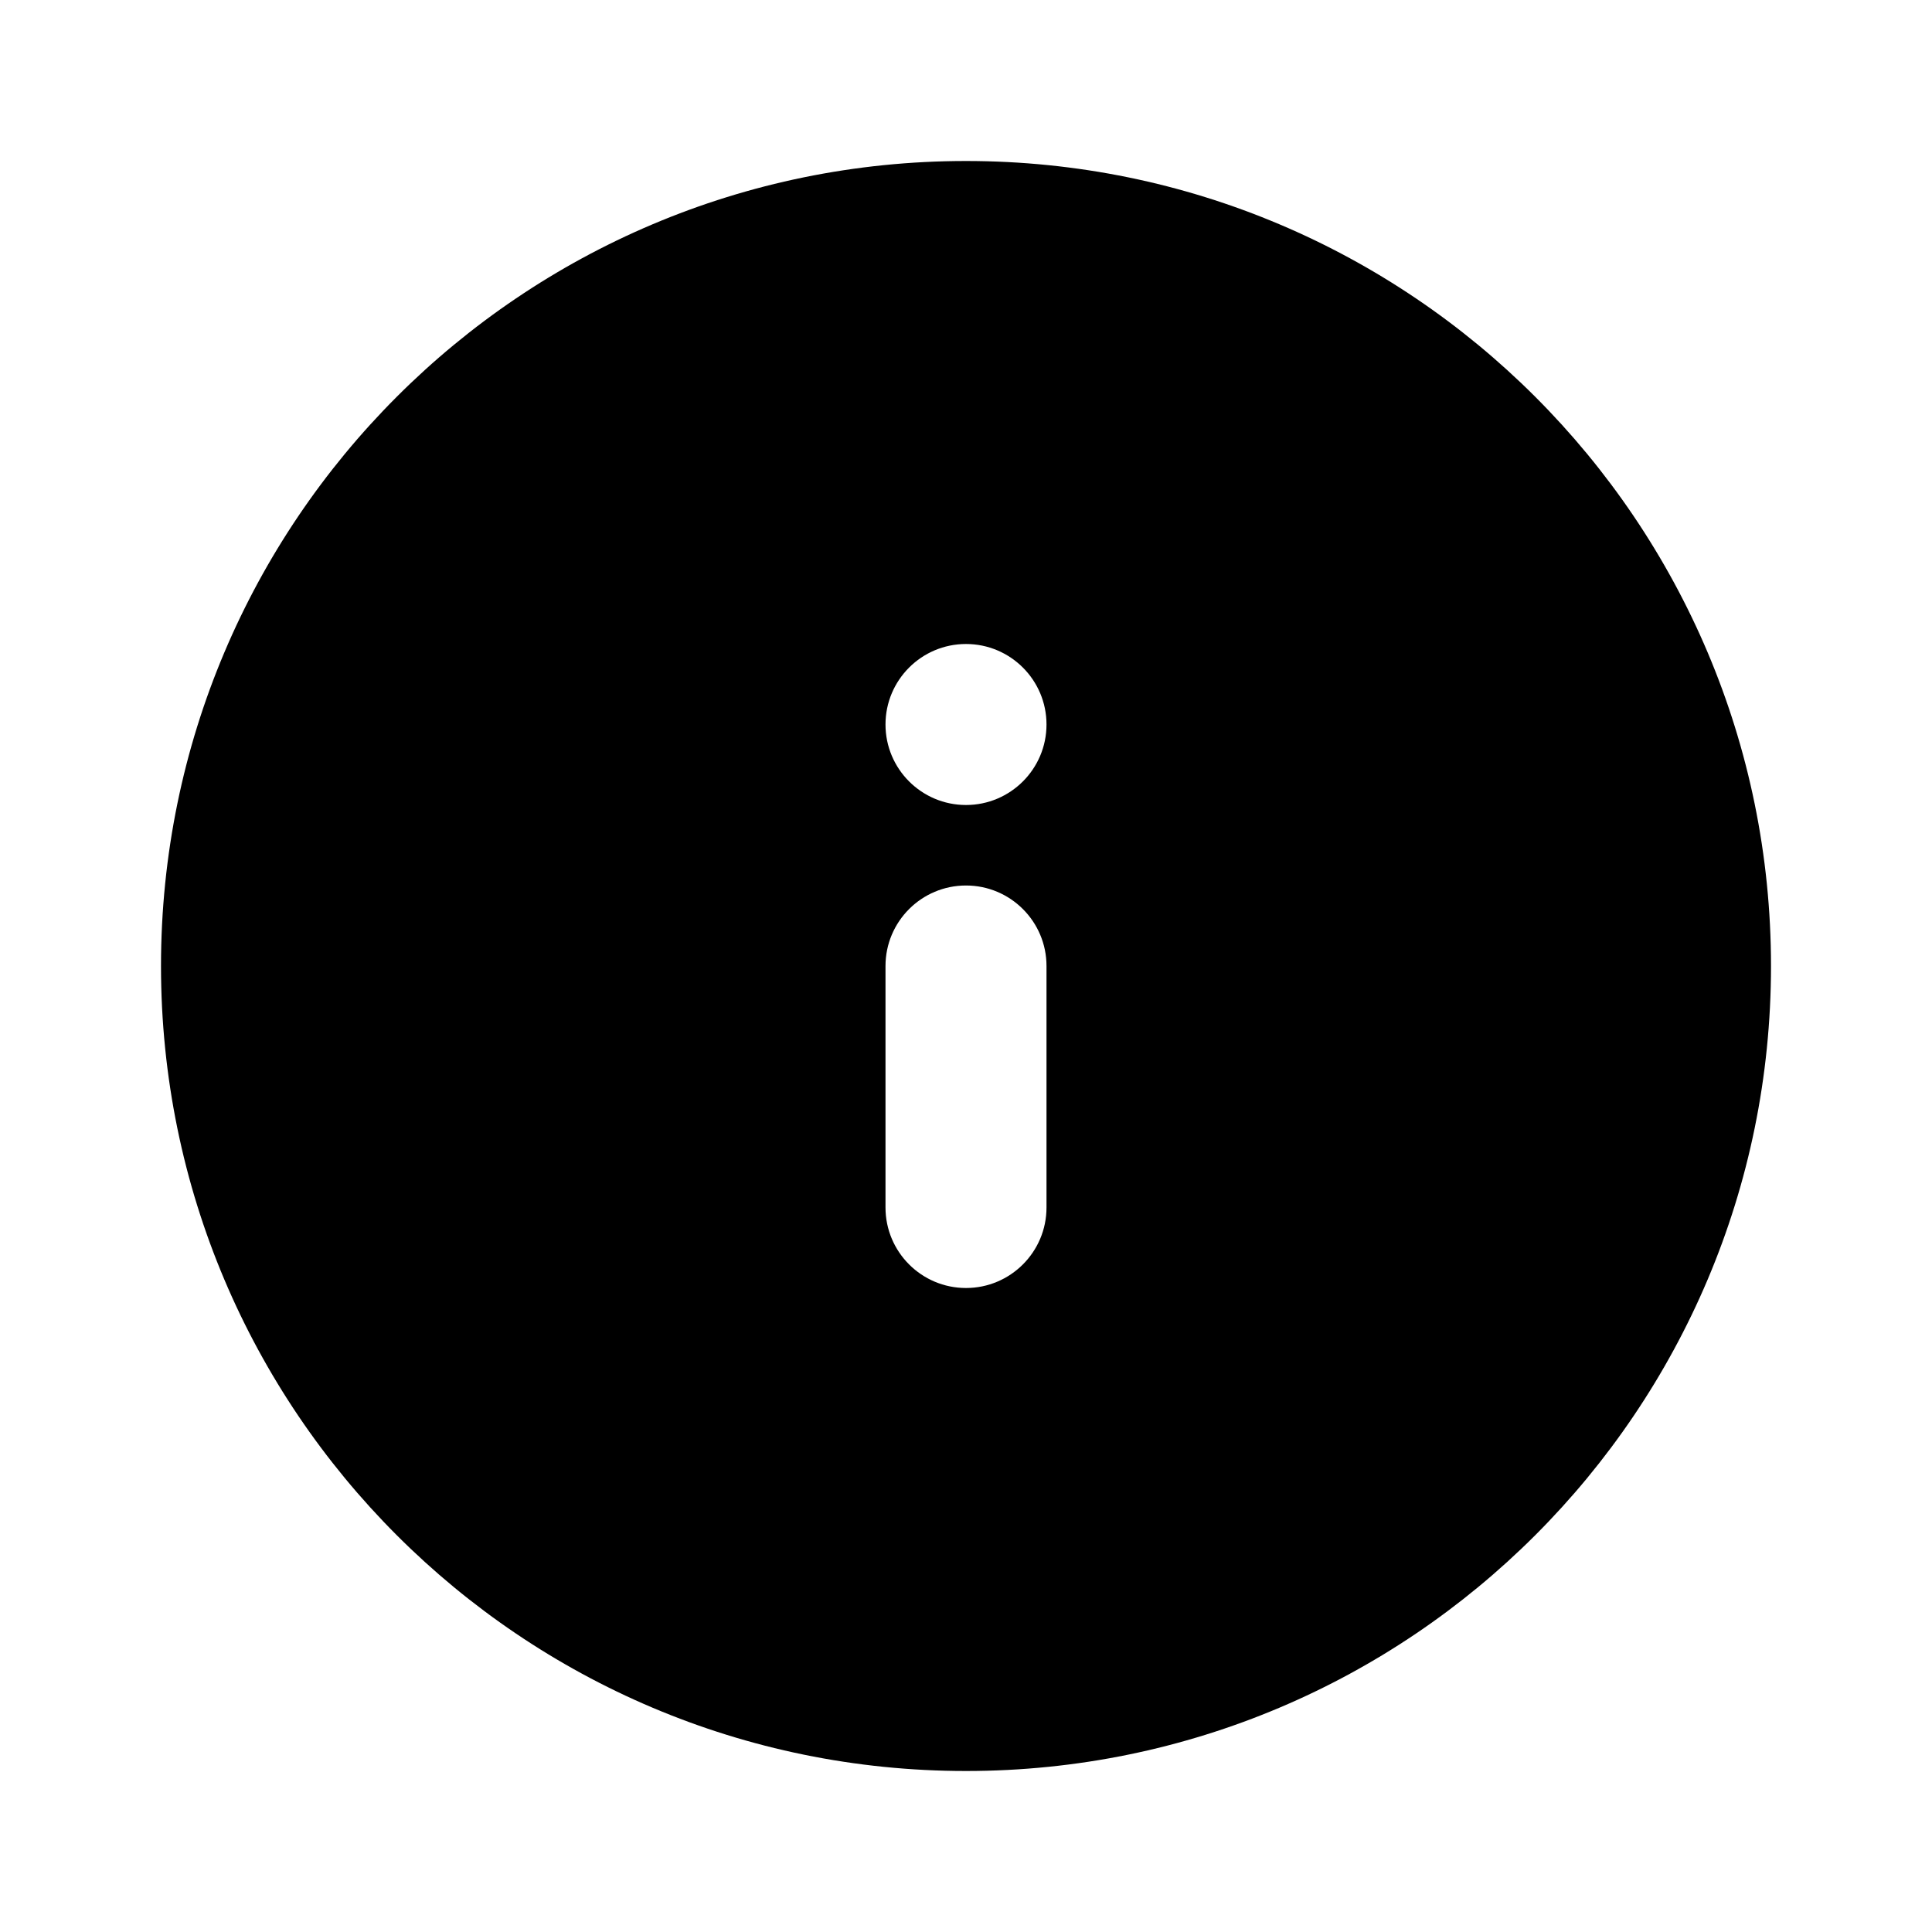<svg width="24" height="24" viewBox="0 0 24 24" fill="none" xmlns="http://www.w3.org/2000/svg">
<path fill-rule="evenodd" clip-rule="evenodd" d="M12 2C6.477 2 2 6.477 2 12C2 17.523 6.477 22 12 22C17.523 22 22 17.523 22 12C22 6.477 17.523 2 12 2ZM12 16C12.552 16 13 15.552 13 15V12C13 11.448 12.552 11 12 11C11.448 11 11 11.448 11 12V15C11 15.552 11.448 16 12 16ZM13 9C13 9.552 12.552 10 12 10C11.448 10 11 9.552 11 9V9C11 8.448 11.448 8 12 8C12.552 8 13 8.448 13 9V9Z" fill="black"/>
</svg>
